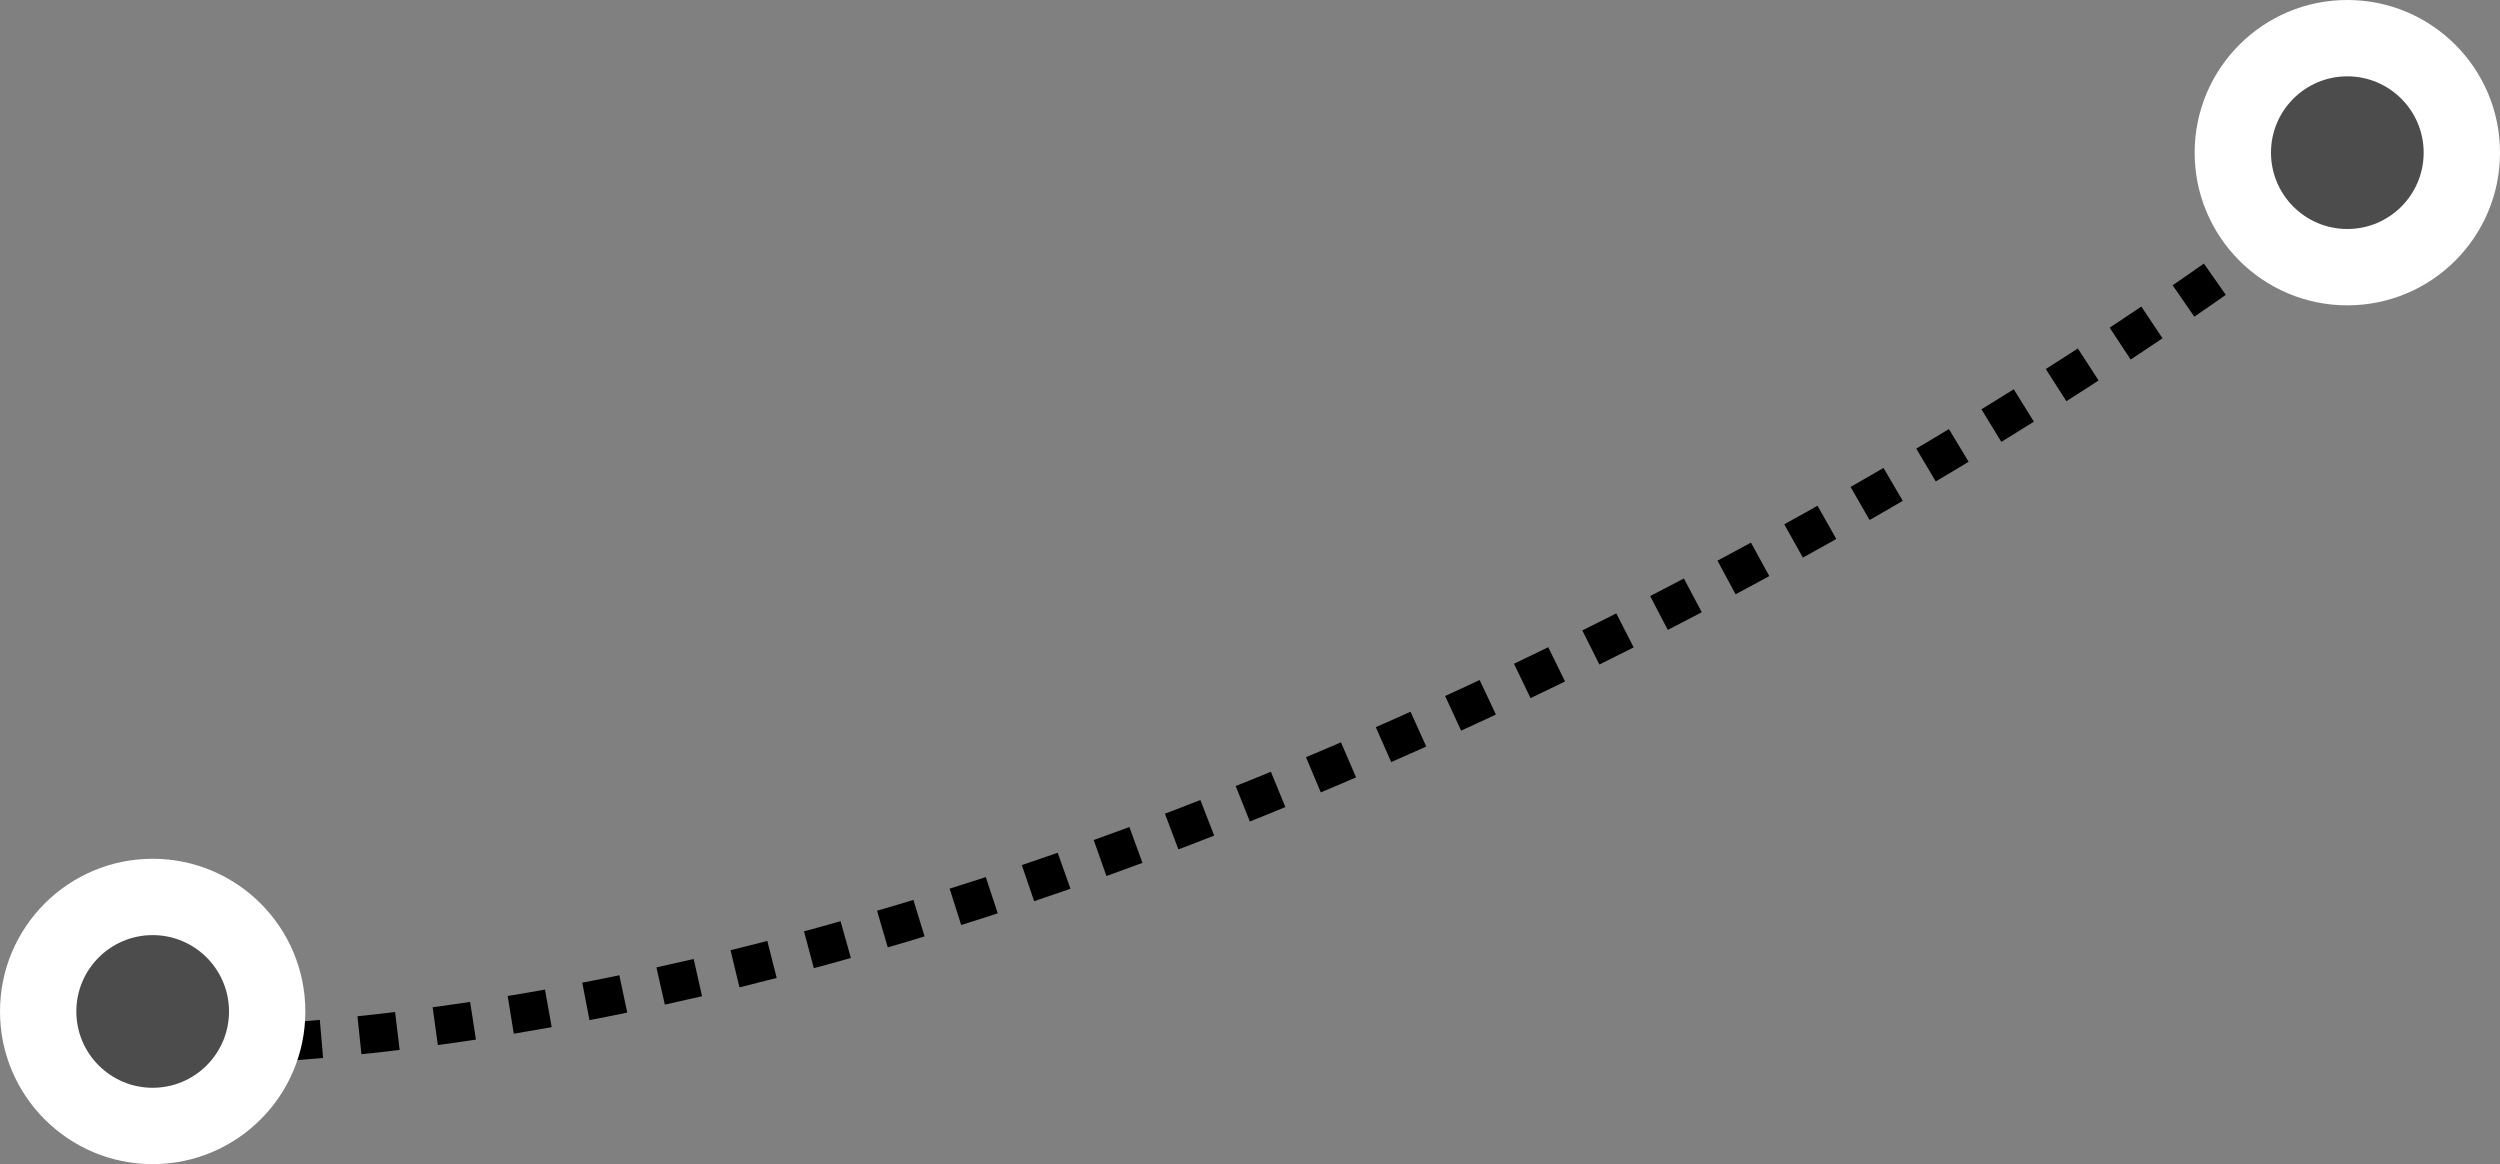 <svg width="131" height="61" viewBox="0 0 131 61" fill="none" xmlns="http://www.w3.org/2000/svg">
<rect x="0" y="0" width="131" height="61" fill="#808080" stroke="none"/>
<path d="M122.5 9.889C103.667 24.556 54.5 54.089 8.5 54.889" stroke="black" stroke-width="2" stroke-dasharray="2 2"/>
<circle cx="8" cy="53" r="8" fill="white"/>
<circle cx="8" cy="53" r="4" fill="black" fill-opacity="0.7"/>
<circle cx="123" cy="8" r="8" fill="white"/>
<circle cx="123" cy="8" r="4" fill="black" fill-opacity="0.7"/>
</svg>
